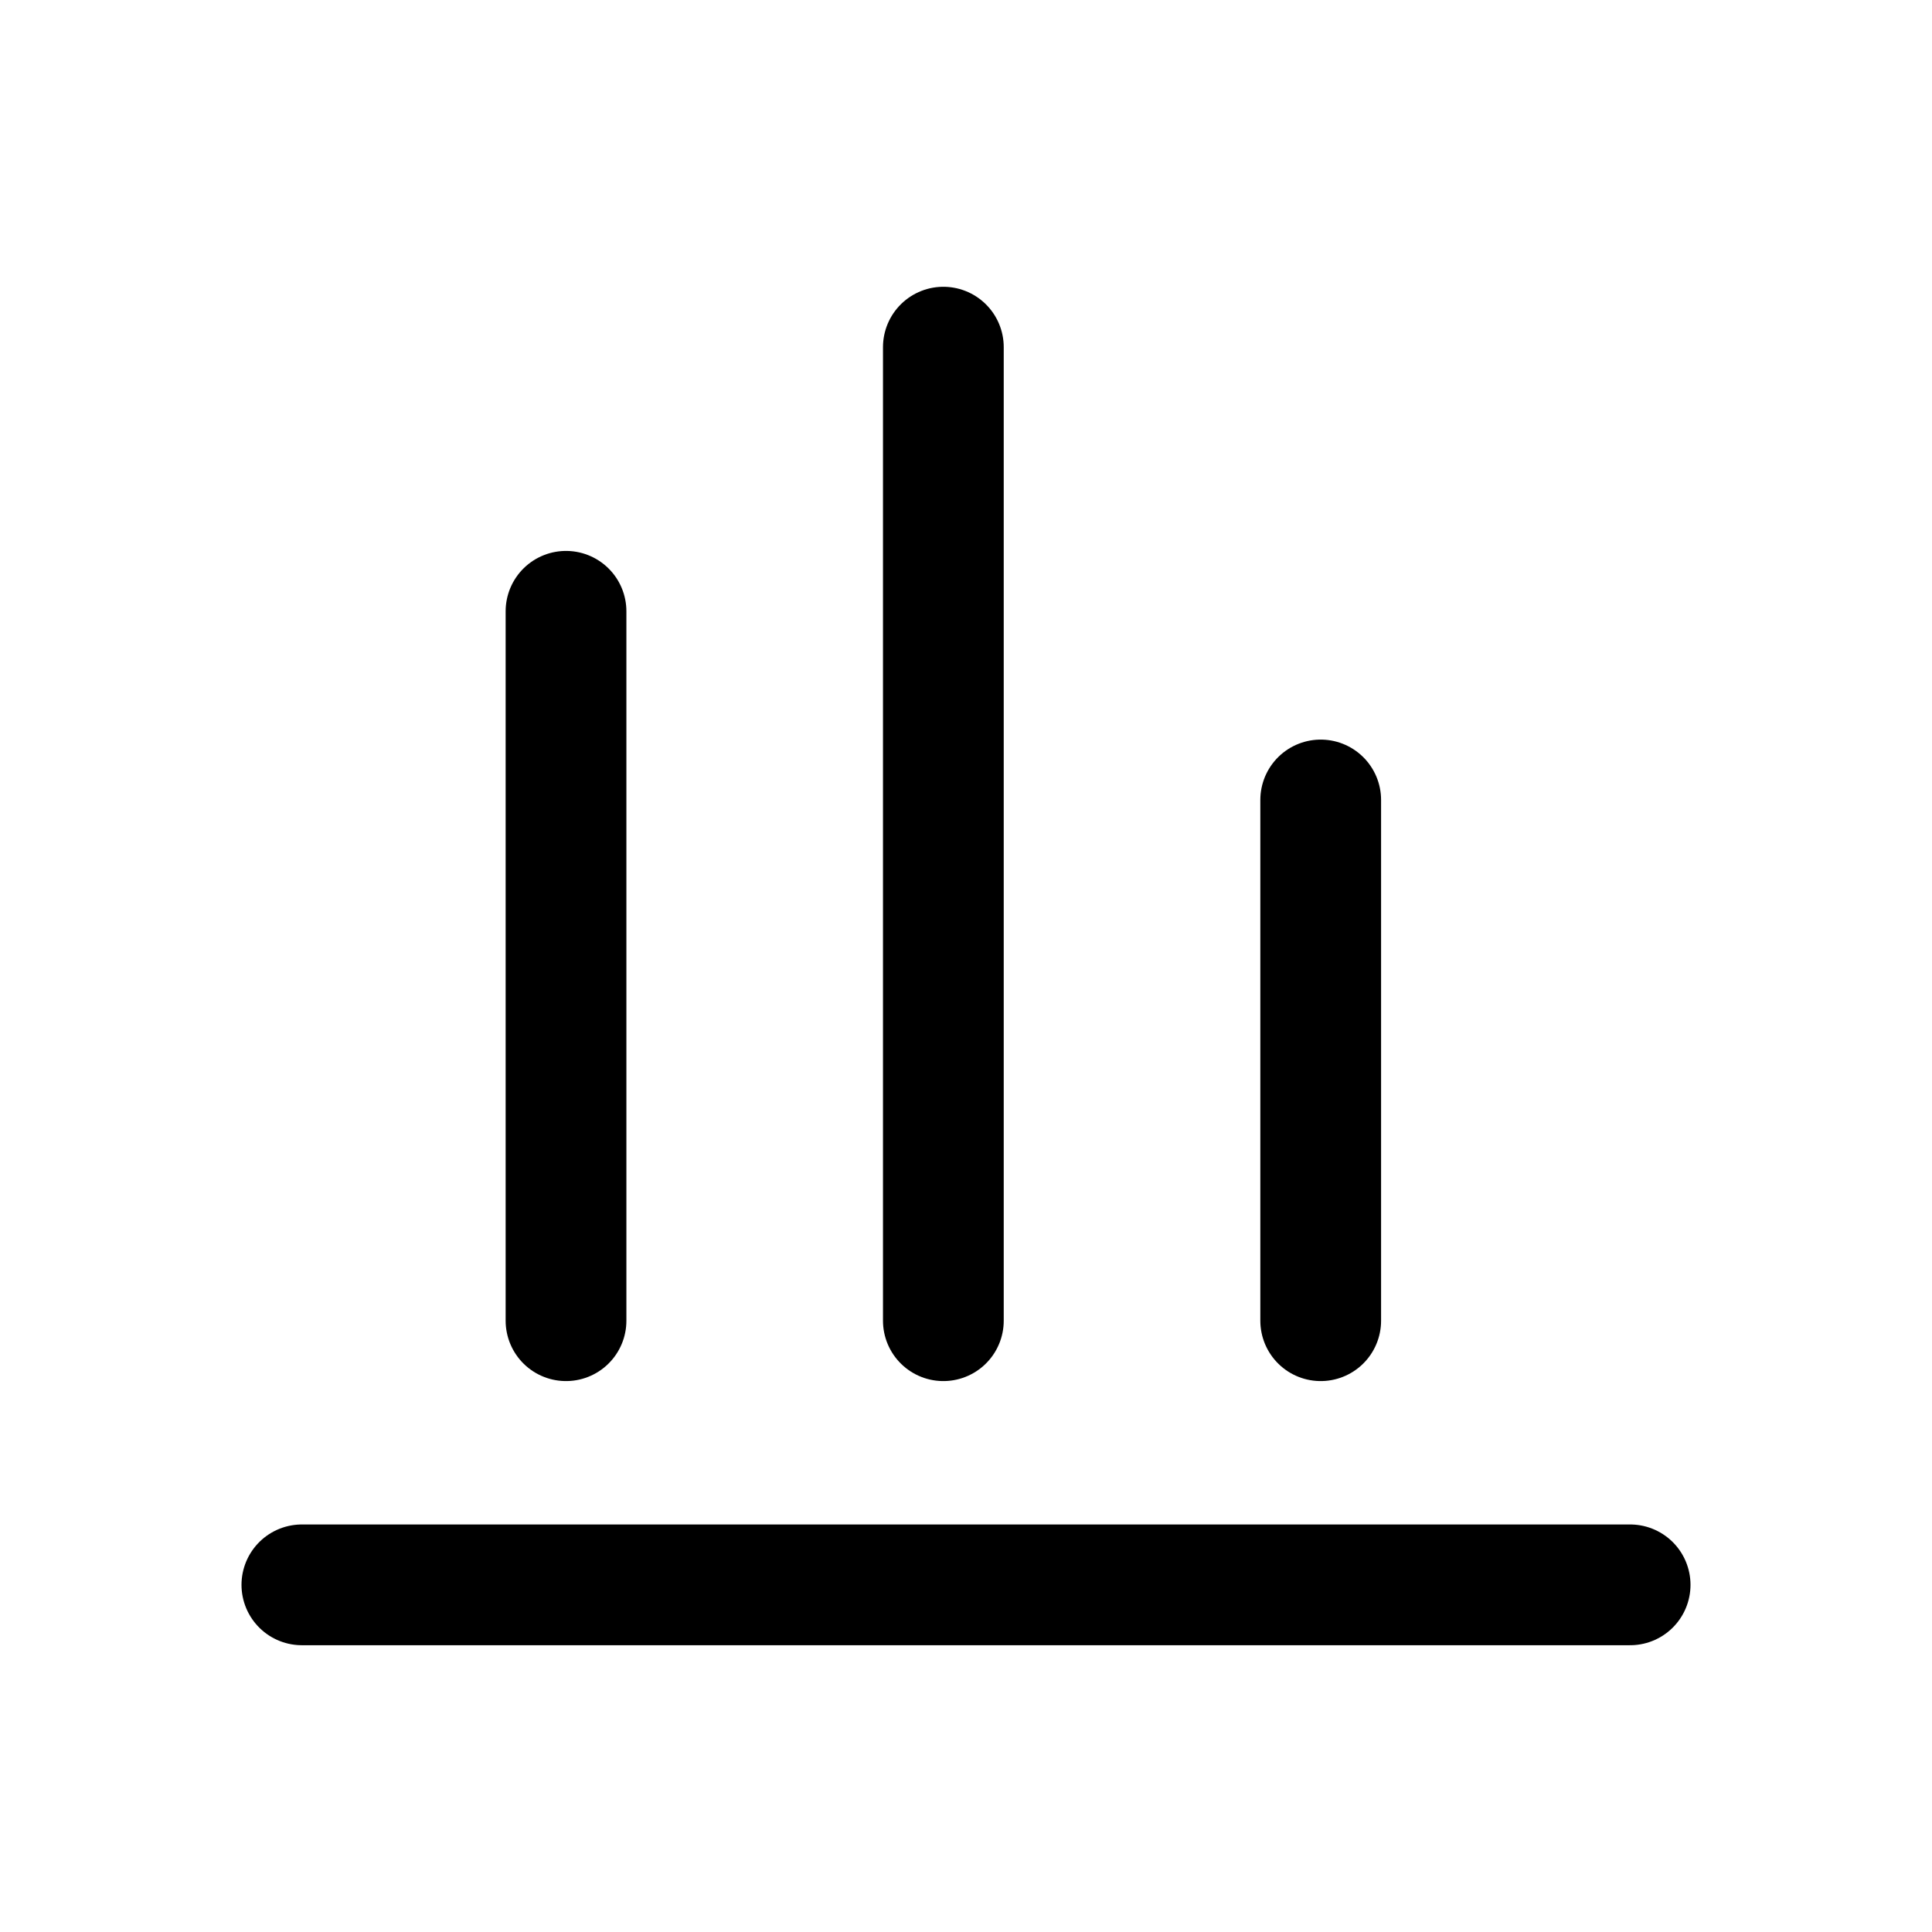 <svg xmlns='http://www.w3.org/2000/svg' class='ionicon' viewBox='0 0 512 512'>
<path fill='none' stroke='currentColor' stroke-linecap='round' stroke-miterlimit='10' stroke-width='32' d='M80 420 h352 M150 350 V162 M250 350 V92 M350 350 V212'/>
</svg>
